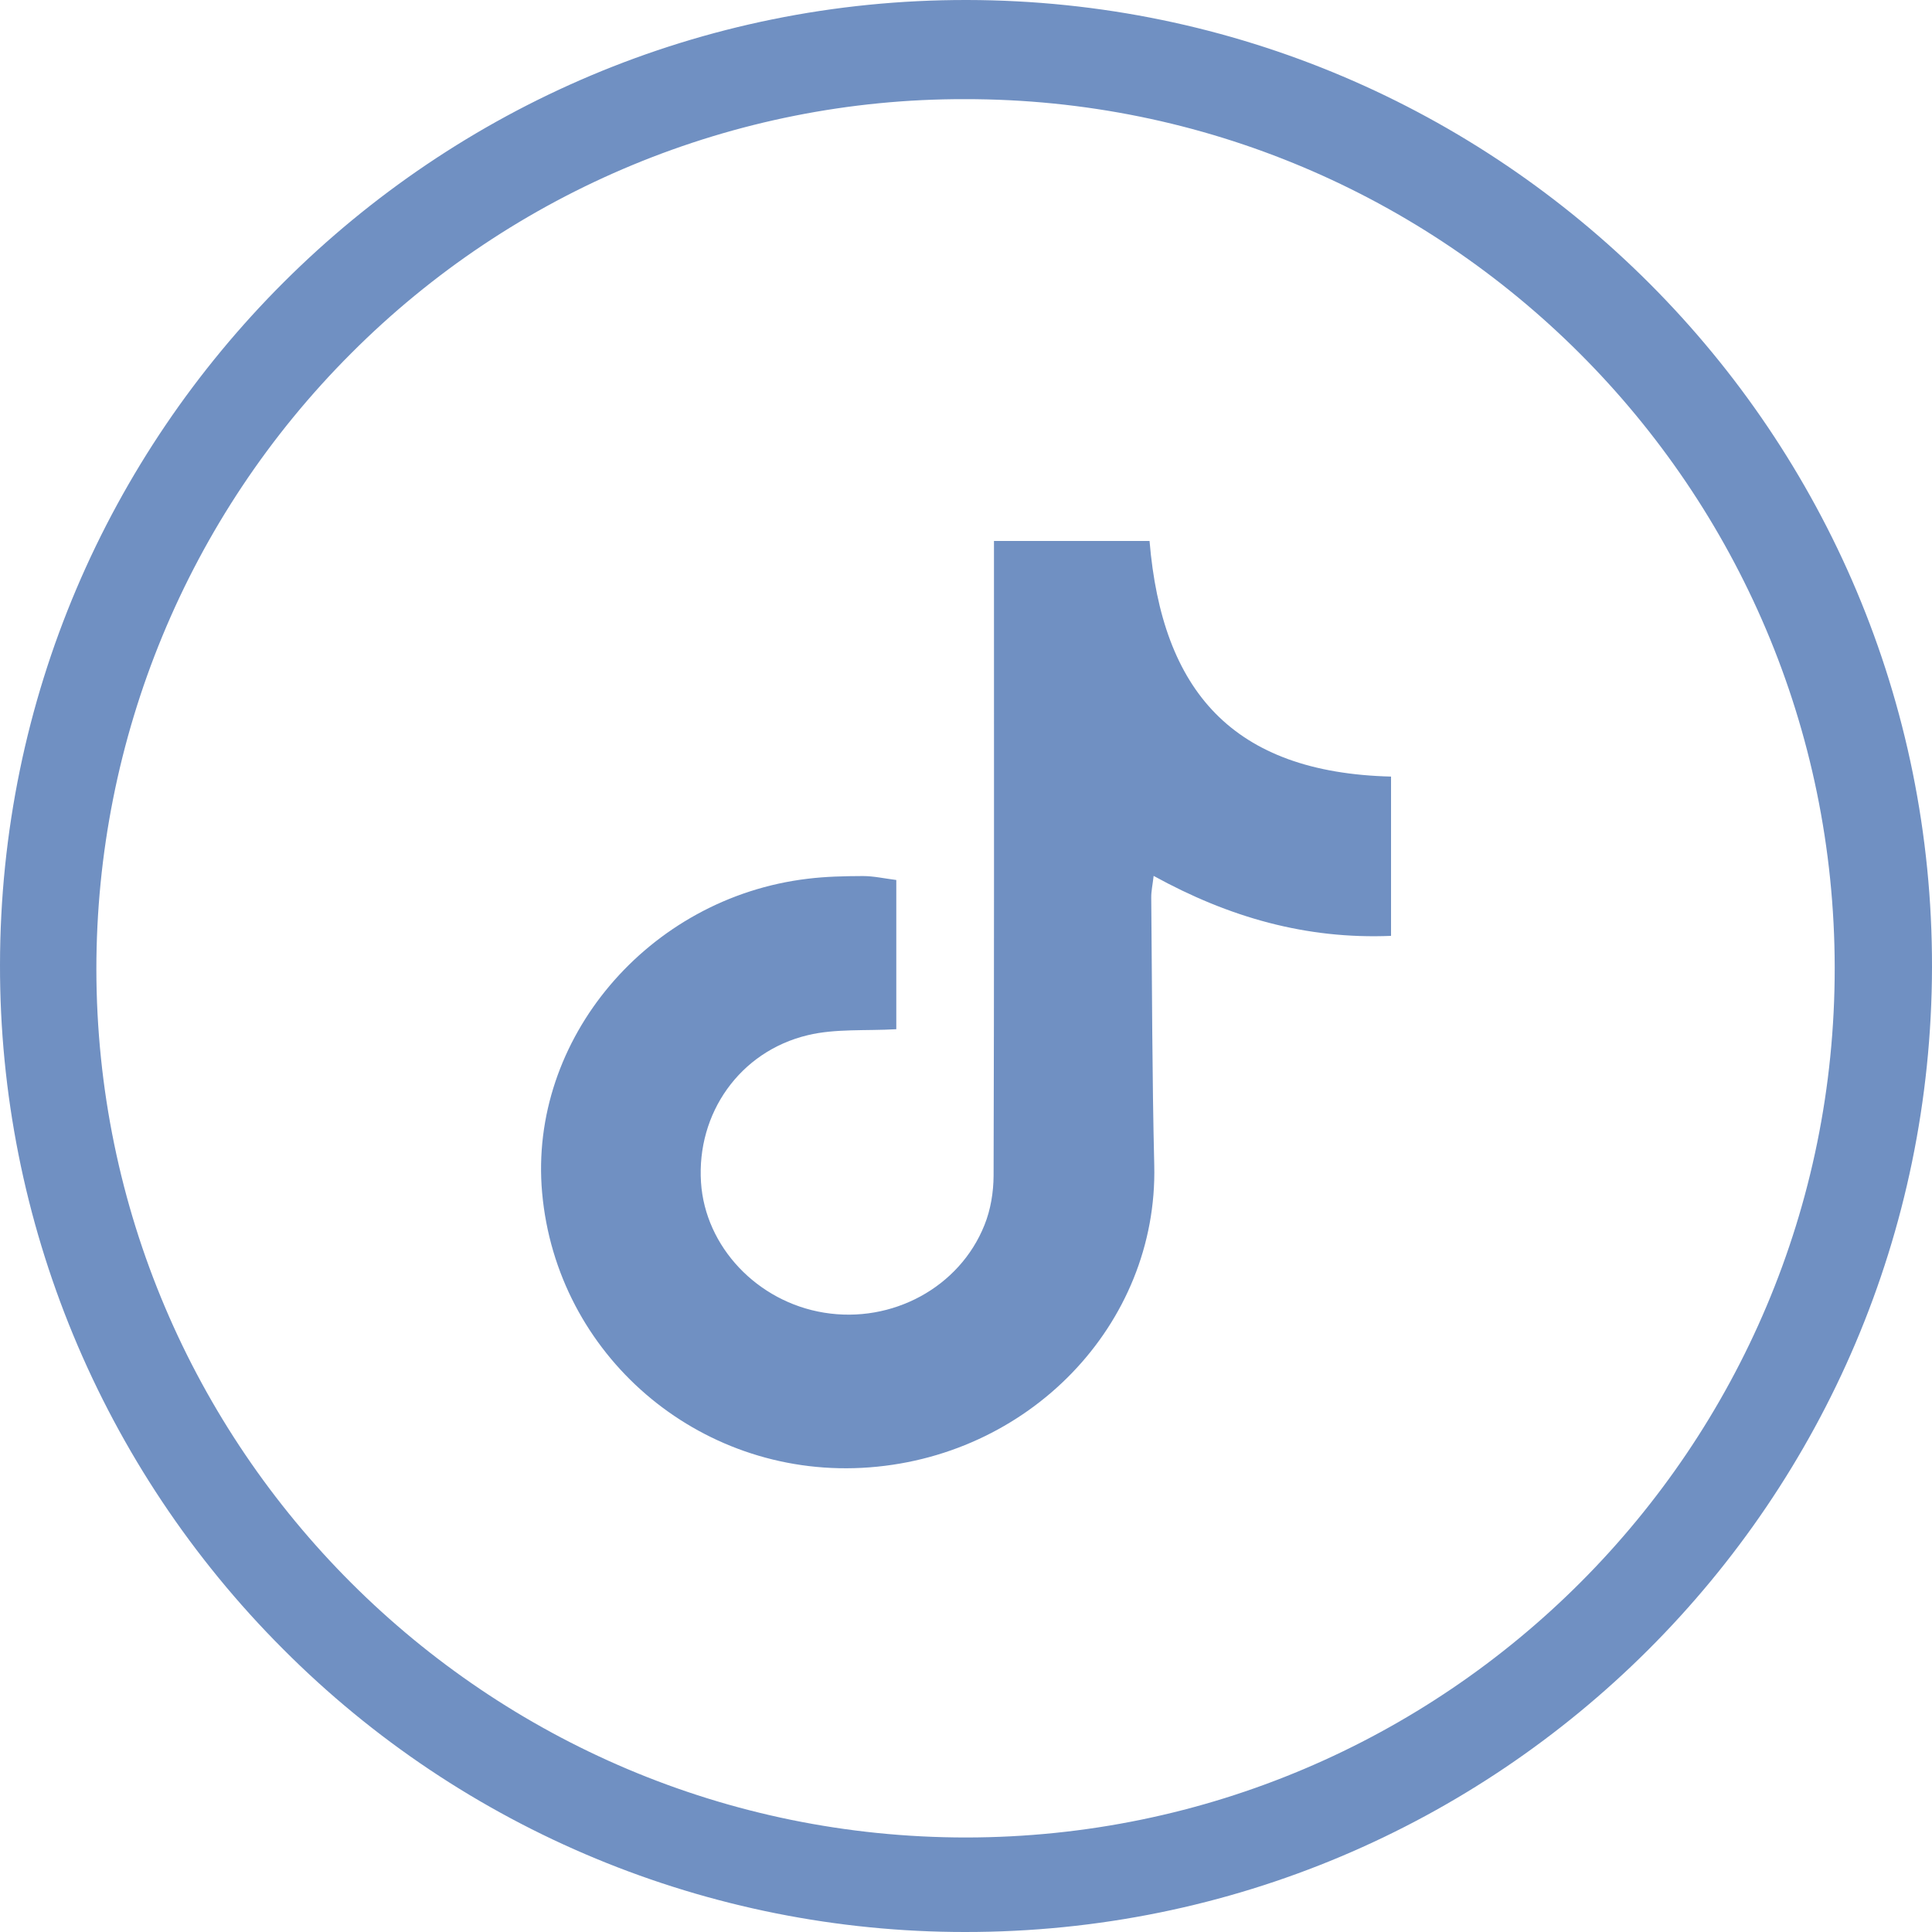 <svg width="25" height="25" viewBox="0 0 25 25" fill="none" xmlns="http://www.w3.org/2000/svg">
<path d="M12.485 25C19.39 25.006 24.988 19.42 25 12.515C25.012 5.61 19.414 0.012 12.515 1.9216e-05C5.616 -0.012 0.006 5.586 2.03442e-05 12.485C-0.006 15.806 1.313 18.988 3.662 21.338C6 23.687 9.176 25 12.485 25ZM12.485 1.283C18.695 1.277 23.735 6.311 23.741 12.521C23.747 18.73 18.712 23.771 12.503 23.777C6.293 23.777 1.253 18.748 1.247 12.539C1.247 9.554 2.427 6.689 4.543 4.573C6.647 2.463 9.506 1.277 12.485 1.283Z" fill="#7090C2"/>
<g clip-path="url(#clip0_904:3)">
<path d="M11.598 11.387C11.598 12.061 11.598 12.713 11.598 13.318C11.2 13.341 10.811 13.309 10.453 13.395C9.57 13.606 9.013 14.409 9.071 15.3C9.125 16.133 9.799 16.846 10.664 16.986C11.541 17.129 12.416 16.661 12.739 15.852C12.819 15.654 12.856 15.427 12.857 15.213C12.865 12.613 12.862 10.012 12.862 7.413C12.862 7.276 12.862 7.139 12.862 7C13.555 7 14.217 7 14.875 7C15.037 8.939 15.947 9.998 18.002 10.049C18.002 10.723 18.002 11.398 18.002 12.11C16.903 12.156 15.904 11.871 14.928 11.334C14.915 11.449 14.896 11.532 14.897 11.616C14.908 12.77 14.908 13.926 14.936 15.08C14.984 17.14 13.308 18.881 11.152 18.994C9.03 19.104 7.203 17.532 7.015 15.433C6.838 13.451 8.386 11.617 10.451 11.371C10.687 11.342 10.927 11.337 11.165 11.336C11.305 11.336 11.446 11.368 11.598 11.387Z" fill="#7090C2"/>
</g>
<defs>
<clipPath id="clip0_904:3">
<rect width="11" height="12" fill="white" transform="translate(7 7)"/>
</clipPath>
</defs>
</svg>

